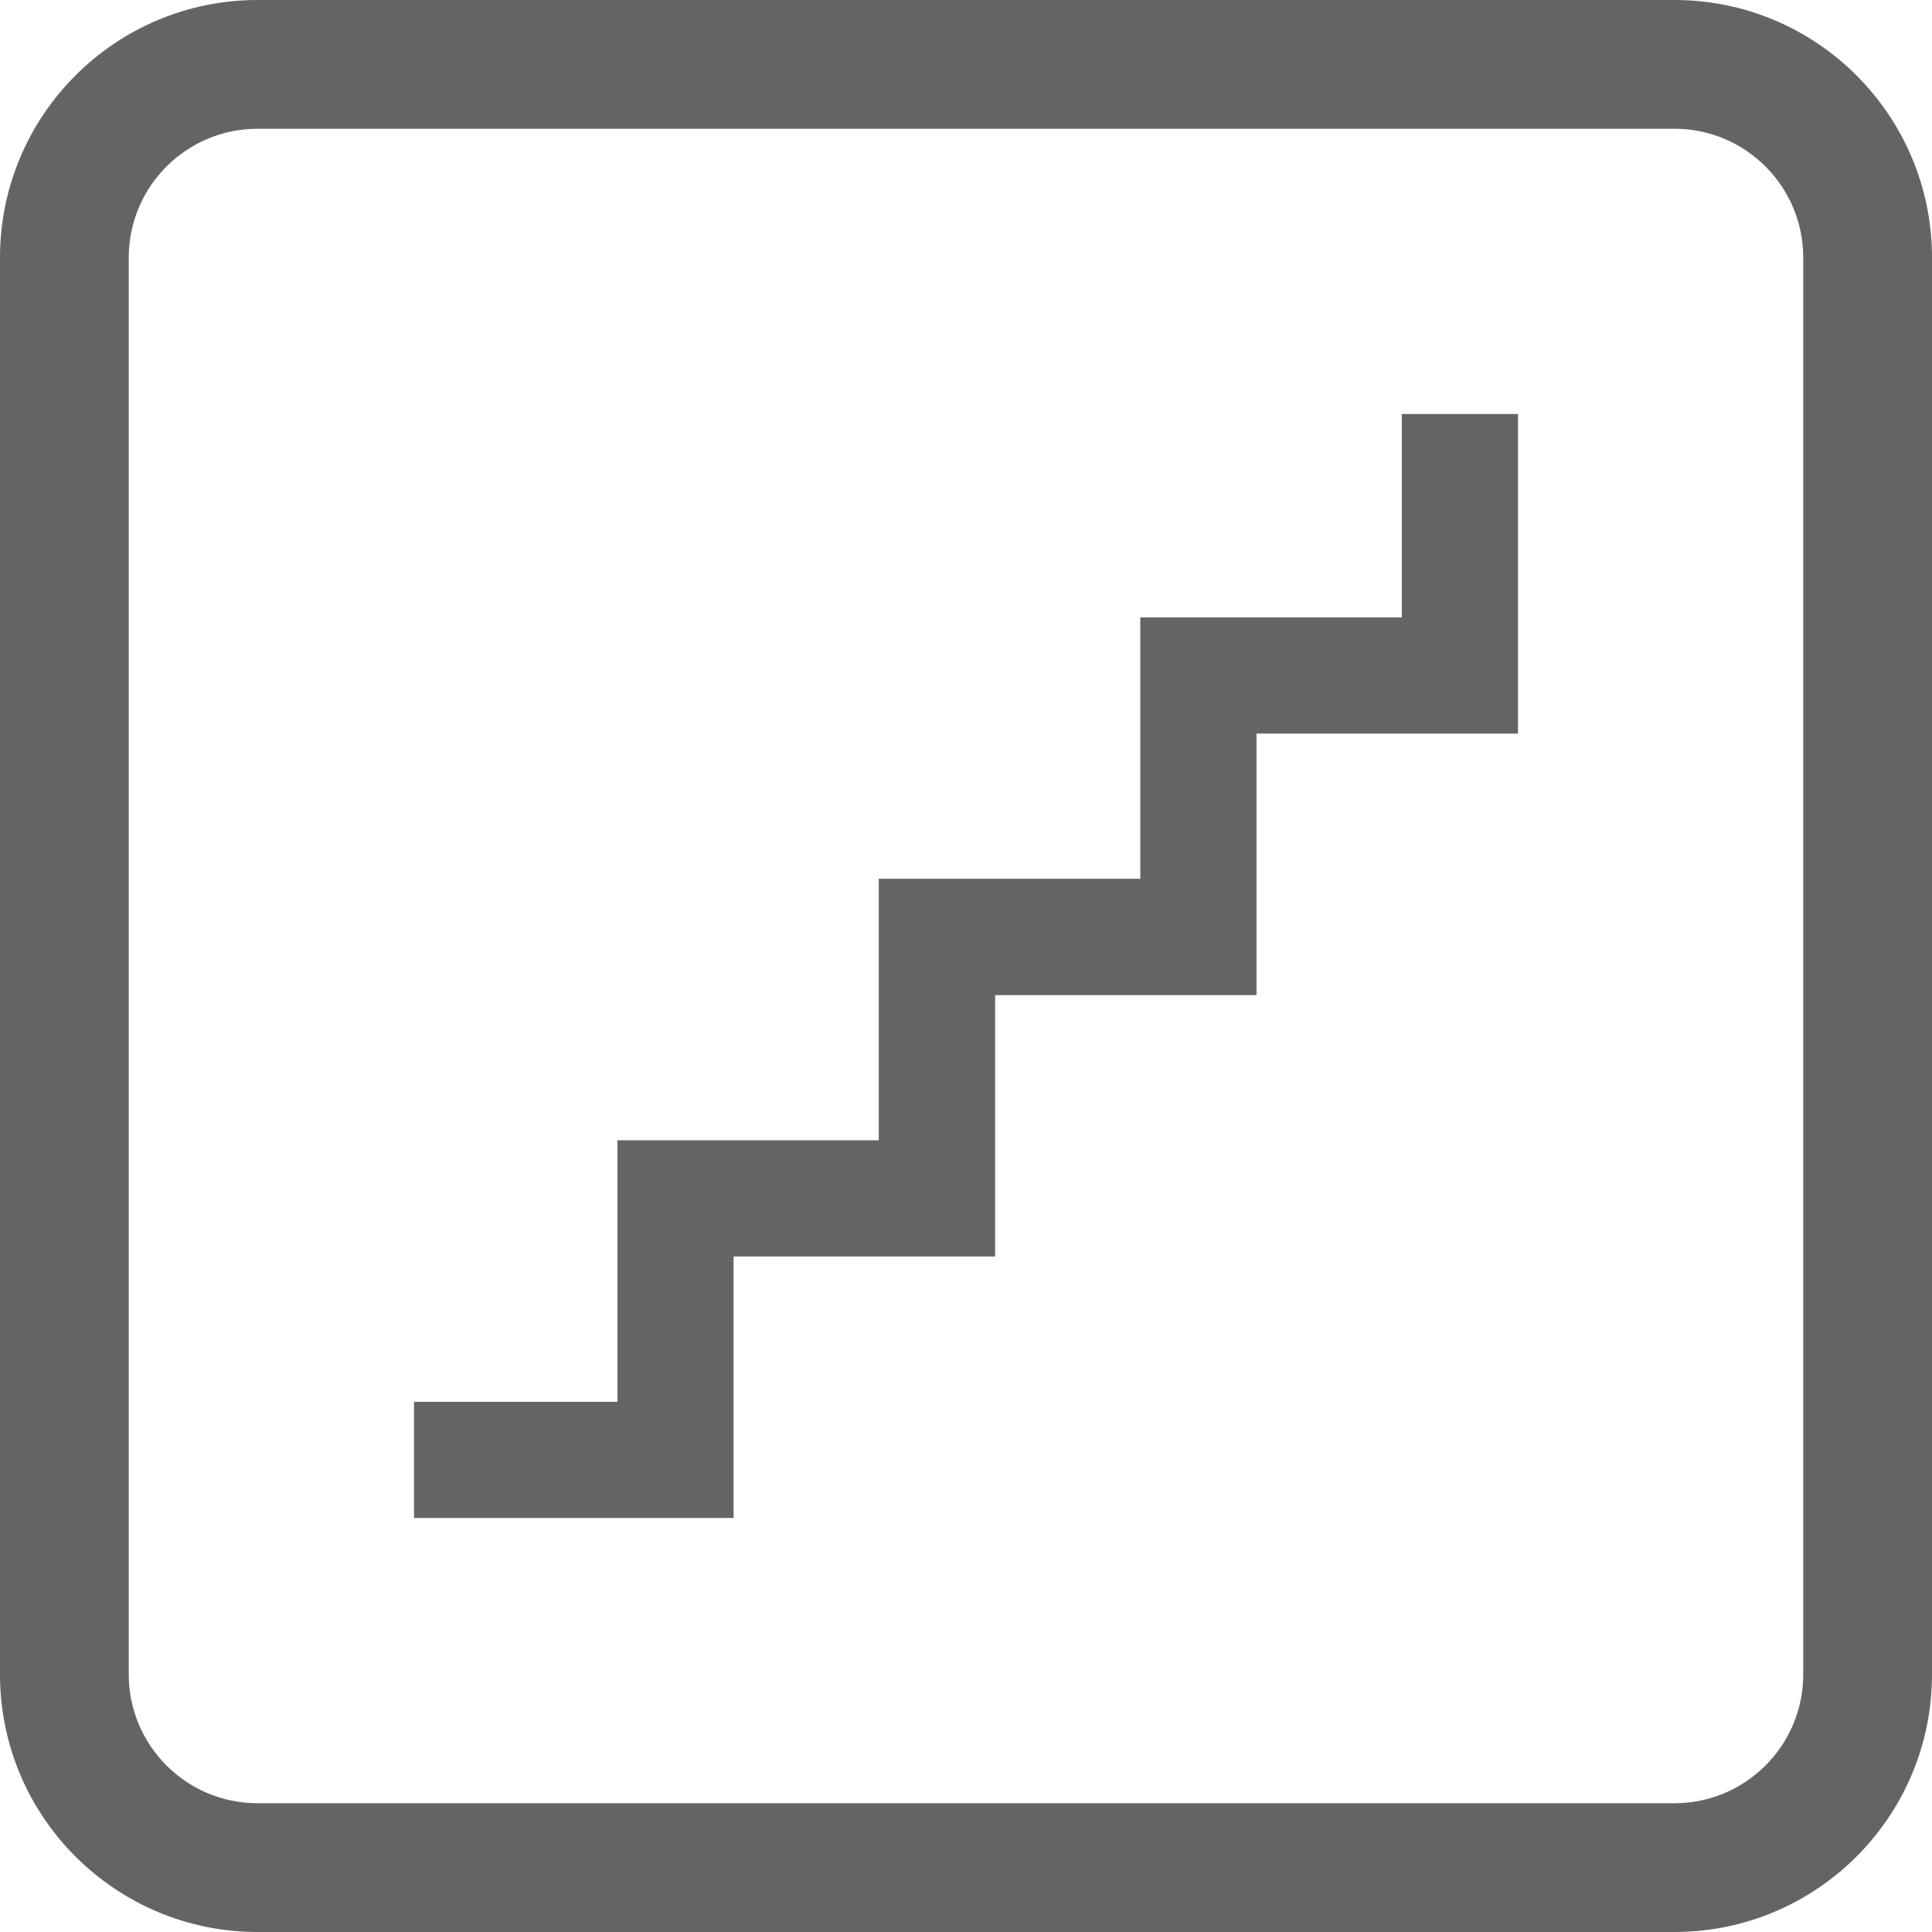 <svg xmlns:xlink="http://www.w3.org/1999/xlink" xmlns="http://www.w3.org/2000/svg" class="fill-current" fill="none" height="14" viewBox="0 0 14 14" width="14"><path clip-rule="evenodd" d="M1.867 0.933H12.133C12.649 0.933 13.067 1.351 13.067 1.867V12.133C13.067 12.649 12.649 13.067 12.133 13.067H1.867C1.351 13.067 0.933 12.649 0.933 12.133V1.867C0.933 1.351 1.351 0.933 1.867 0.933ZM0 1.867C0 0.836 0.836 0 1.867 0H12.133C13.164 0 14 0.836 14 1.867V12.133C14 13.164 13.164 14 12.133 14H1.867C0.836 14 0 13.164 0 12.133V1.867ZM3 10.158V11H5.316V9.105H7.211V7.211H9.105V5.316H11V3H10.158V4.474H8.263V6.368H6.368V8.263H4.474V10.158H3Z" fill="#646464" fill-rule="evenodd"></path></svg>